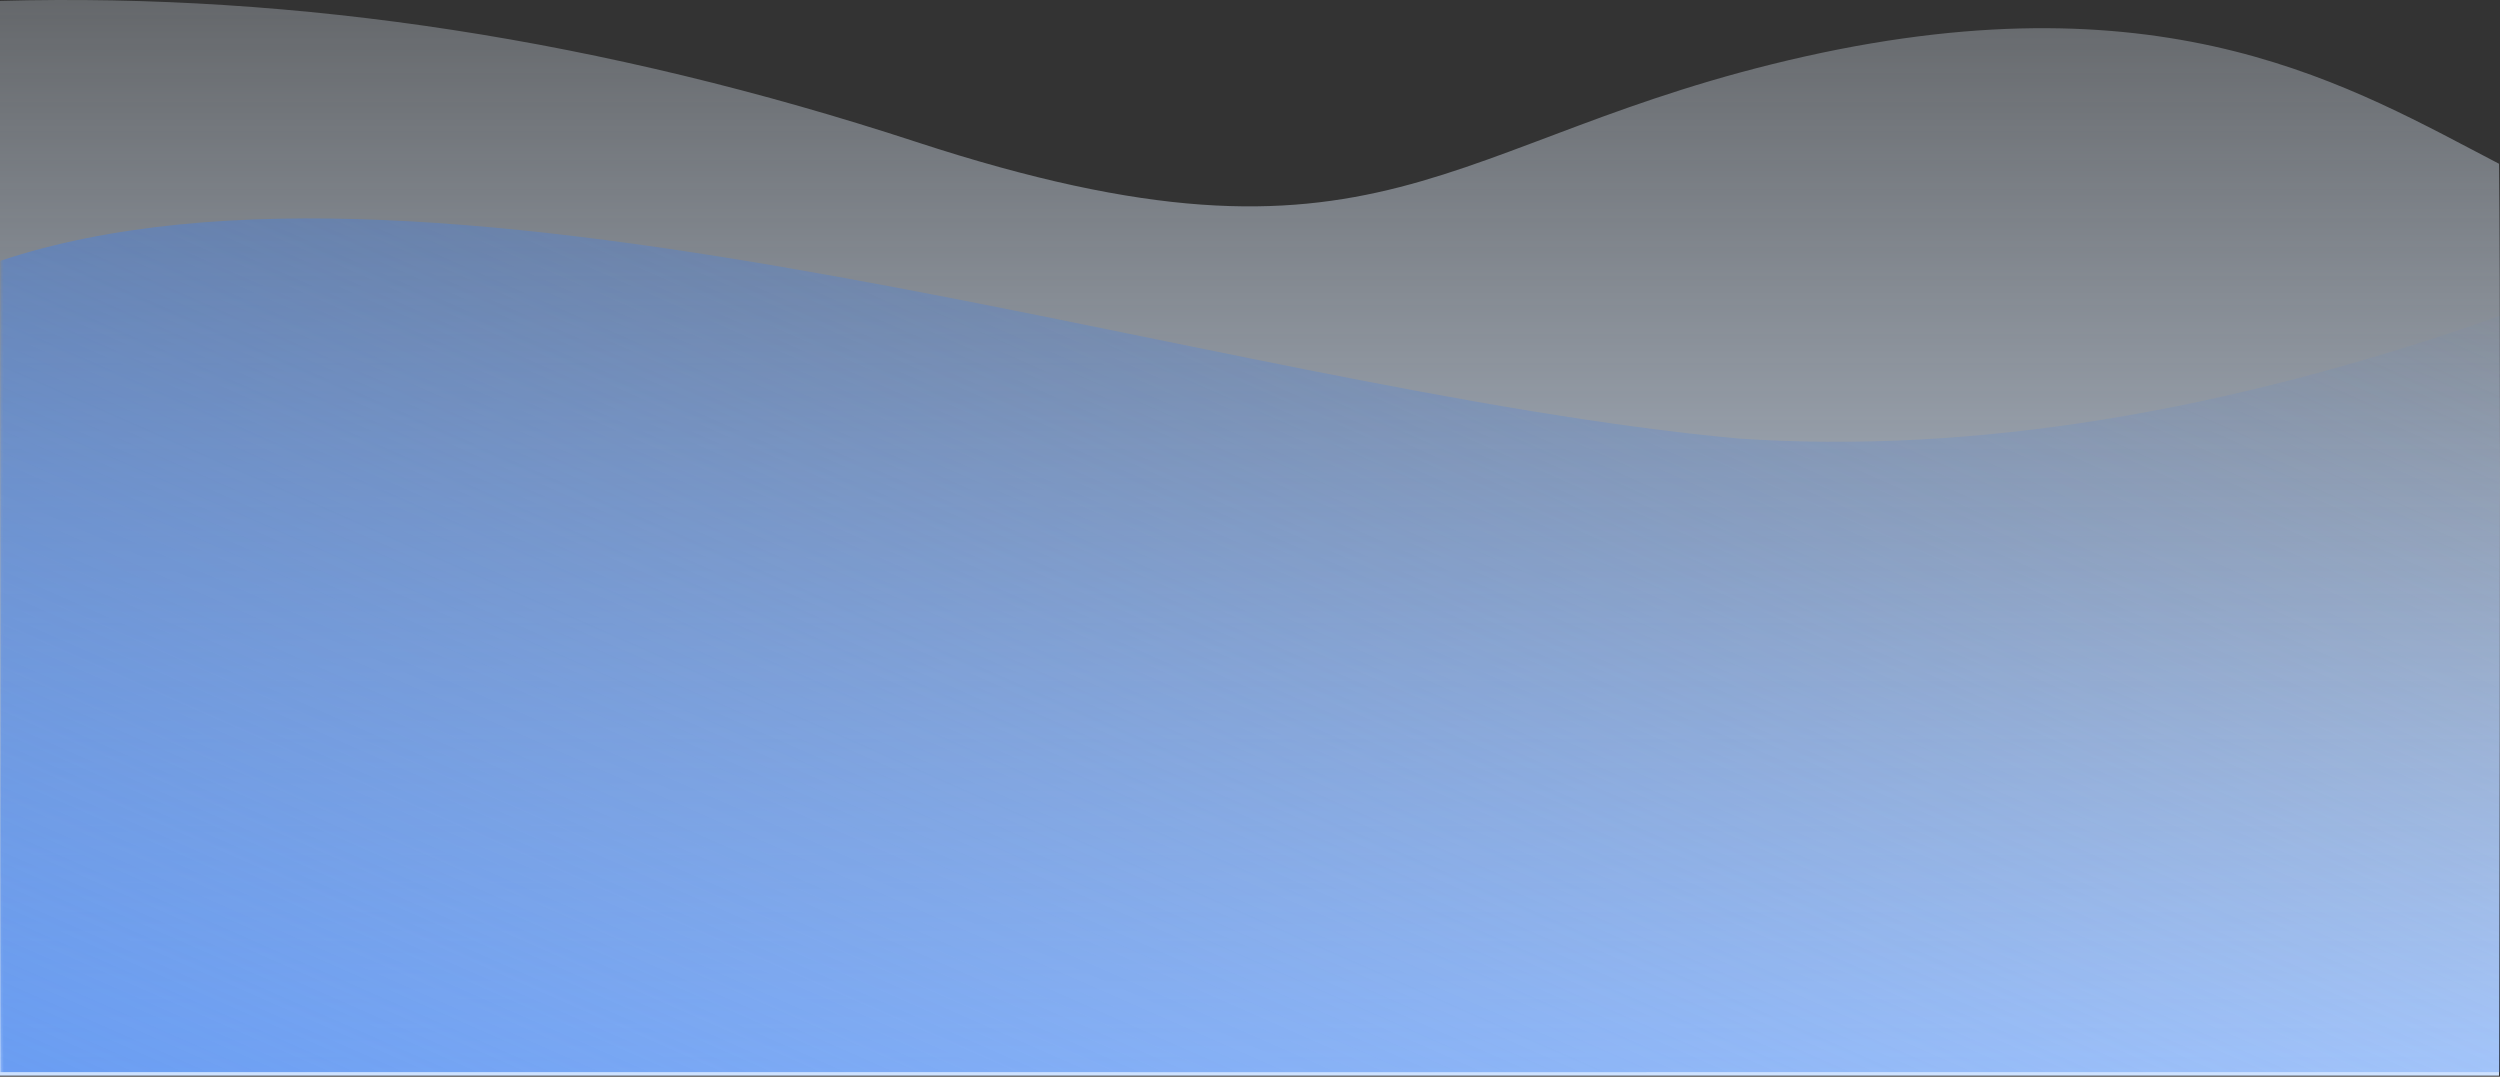 <svg xmlns="http://www.w3.org/2000/svg" xmlns:xlink="http://www.w3.org/1999/xlink" width="1024" height="441" viewBox="0 0 1024 441">
    <rect x="0" y="0" width="1024" height="441" fill="#333333" stroke="none"/>
    <defs>
        <linearGradient id="b" x1="50%" x2="50%" y1="0%" y2="100%">
            <stop offset="0%" stop-color="#E9F3FF" stop-opacity=".26"/>
            <stop offset="100%" stop-color="#CEE2FF"/>
        </linearGradient>
        <path id="a" d="M0 .377C122.294-2.995 247.372 16.25 375.233 58.111c191.791 62.792 215.057-1.72 364.237-35.024 149.18-33.304 224.474 12.978 284.128 43.989.536 43.583.536 168.087 0 373.513H0V.377z"/>
        <linearGradient id="c" x1="-7.071%" x2="134.496%" y1="80.3%" y2="-42.46%">
            <stop offset="0%" stop-color="#4181ED" stop-opacity="0"/>
            <stop offset="38.509%" stop-color="#4181ED" stop-opacity=".385"/>
            <stop offset="100%" stop-color="#4181ED"/>
        </linearGradient>
    </defs>
    <g fill="none" fill-rule="evenodd">
        <mask id="d" fill="#fff">
            <use xlink:href="#a"/>
        </mask>
        <use fill="url(#b)" xlink:href="#a"/>
        <path fill="url(#c)" d="M.036 399.246c112.88-39.887 216.782-56.64 311.706-50.257 215.399 19.768 531.98 132.802 712.22 72.798.134-100.772 0-4.505 0-169.528.134-65.886.054-76.398 0-162.76-368.28-.047-846.328-.048-1023.926 0-.048 91.24-.048 194.49 0 309.747z" mask="url(#d)" style="mix-blend-mode:multiply" transform="rotate(180 512.018 264.316)"/>
    </g>
</svg>
